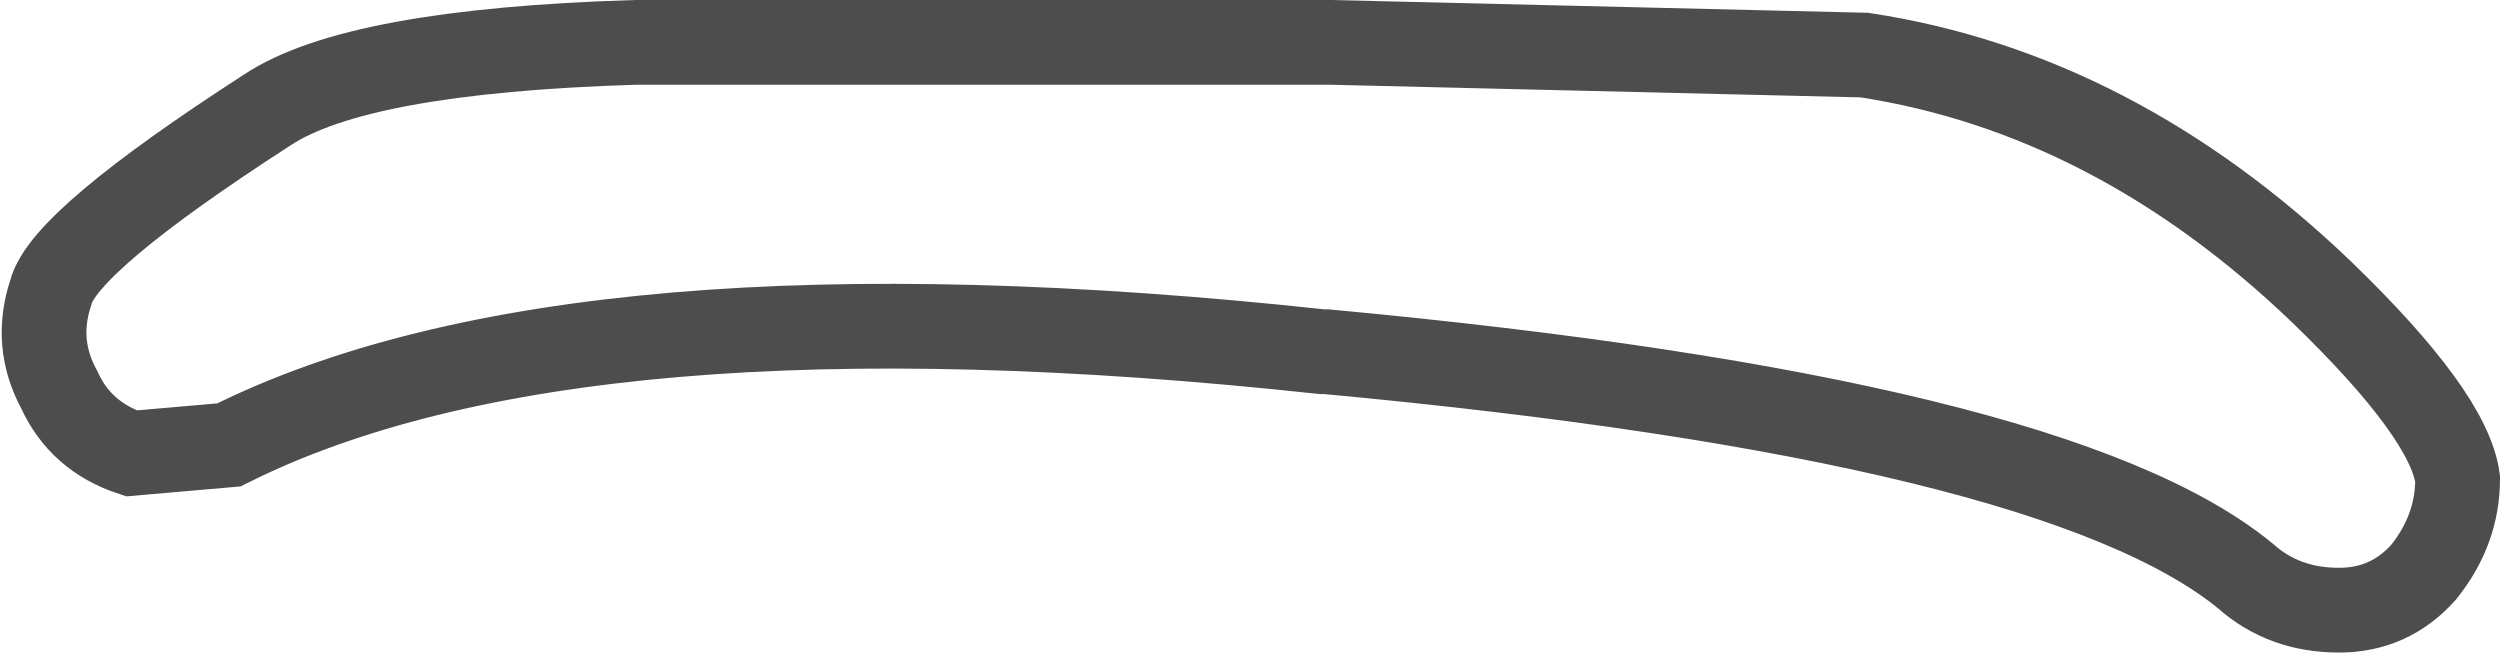 <?xml version="1.0" encoding="UTF-8" standalone="no"?>
<svg xmlns:xlink="http://www.w3.org/1999/xlink" height="7.7px" width="29.5px" xmlns="http://www.w3.org/2000/svg">
  <g transform="matrix(1.0, 0.0, 0.0, 1.0, 13.65, 3.65)">
    <path d="M2.05 -3.15 L8.35 -3.0 Q11.3 -2.55 13.75 -0.2 15.25 1.25 15.35 2.0 15.35 2.6 14.95 3.1 14.55 3.55 13.95 3.55 13.3 3.55 12.85 3.15 10.6 1.3 2.0 0.5 L1.95 0.5 Q-6.85 -0.45 -10.95 1.6 L-12.1 1.7 Q-12.7 1.5 -12.95 0.95 -13.25 0.4 -13.05 -0.2 -12.9 -0.8 -10.5 -2.35 -9.45 -3.05 -6.15 -3.15 L2.05 -3.15" fill="#ffffff" fill-opacity="0.0" fill-rule="evenodd" stroke="none"/>
    <path d="M2.05 -3.15 L-6.15 -3.15 Q-9.45 -3.05 -10.5 -2.35 -12.9 -0.8 -13.05 -0.2 -13.25 0.4 -12.95 0.95 -12.7 1.5 -12.1 1.7 L-10.95 1.6 Q-6.85 -0.45 1.95 0.5 L2.0 0.5 Q10.6 1.3 12.85 3.15 13.3 3.55 13.95 3.55 14.55 3.55 14.95 3.1 15.35 2.6 15.35 2.0 15.25 1.25 13.75 -0.2 11.3 -2.55 8.35 -3.0 L2.05 -3.15 Z" fill="none" stroke="#000000" stroke-linecap="round" stroke-linejoin="miter-clip" stroke-miterlimit="3.0" stroke-opacity="0.698" stroke-width="1.0"/>
  </g>
</svg>
